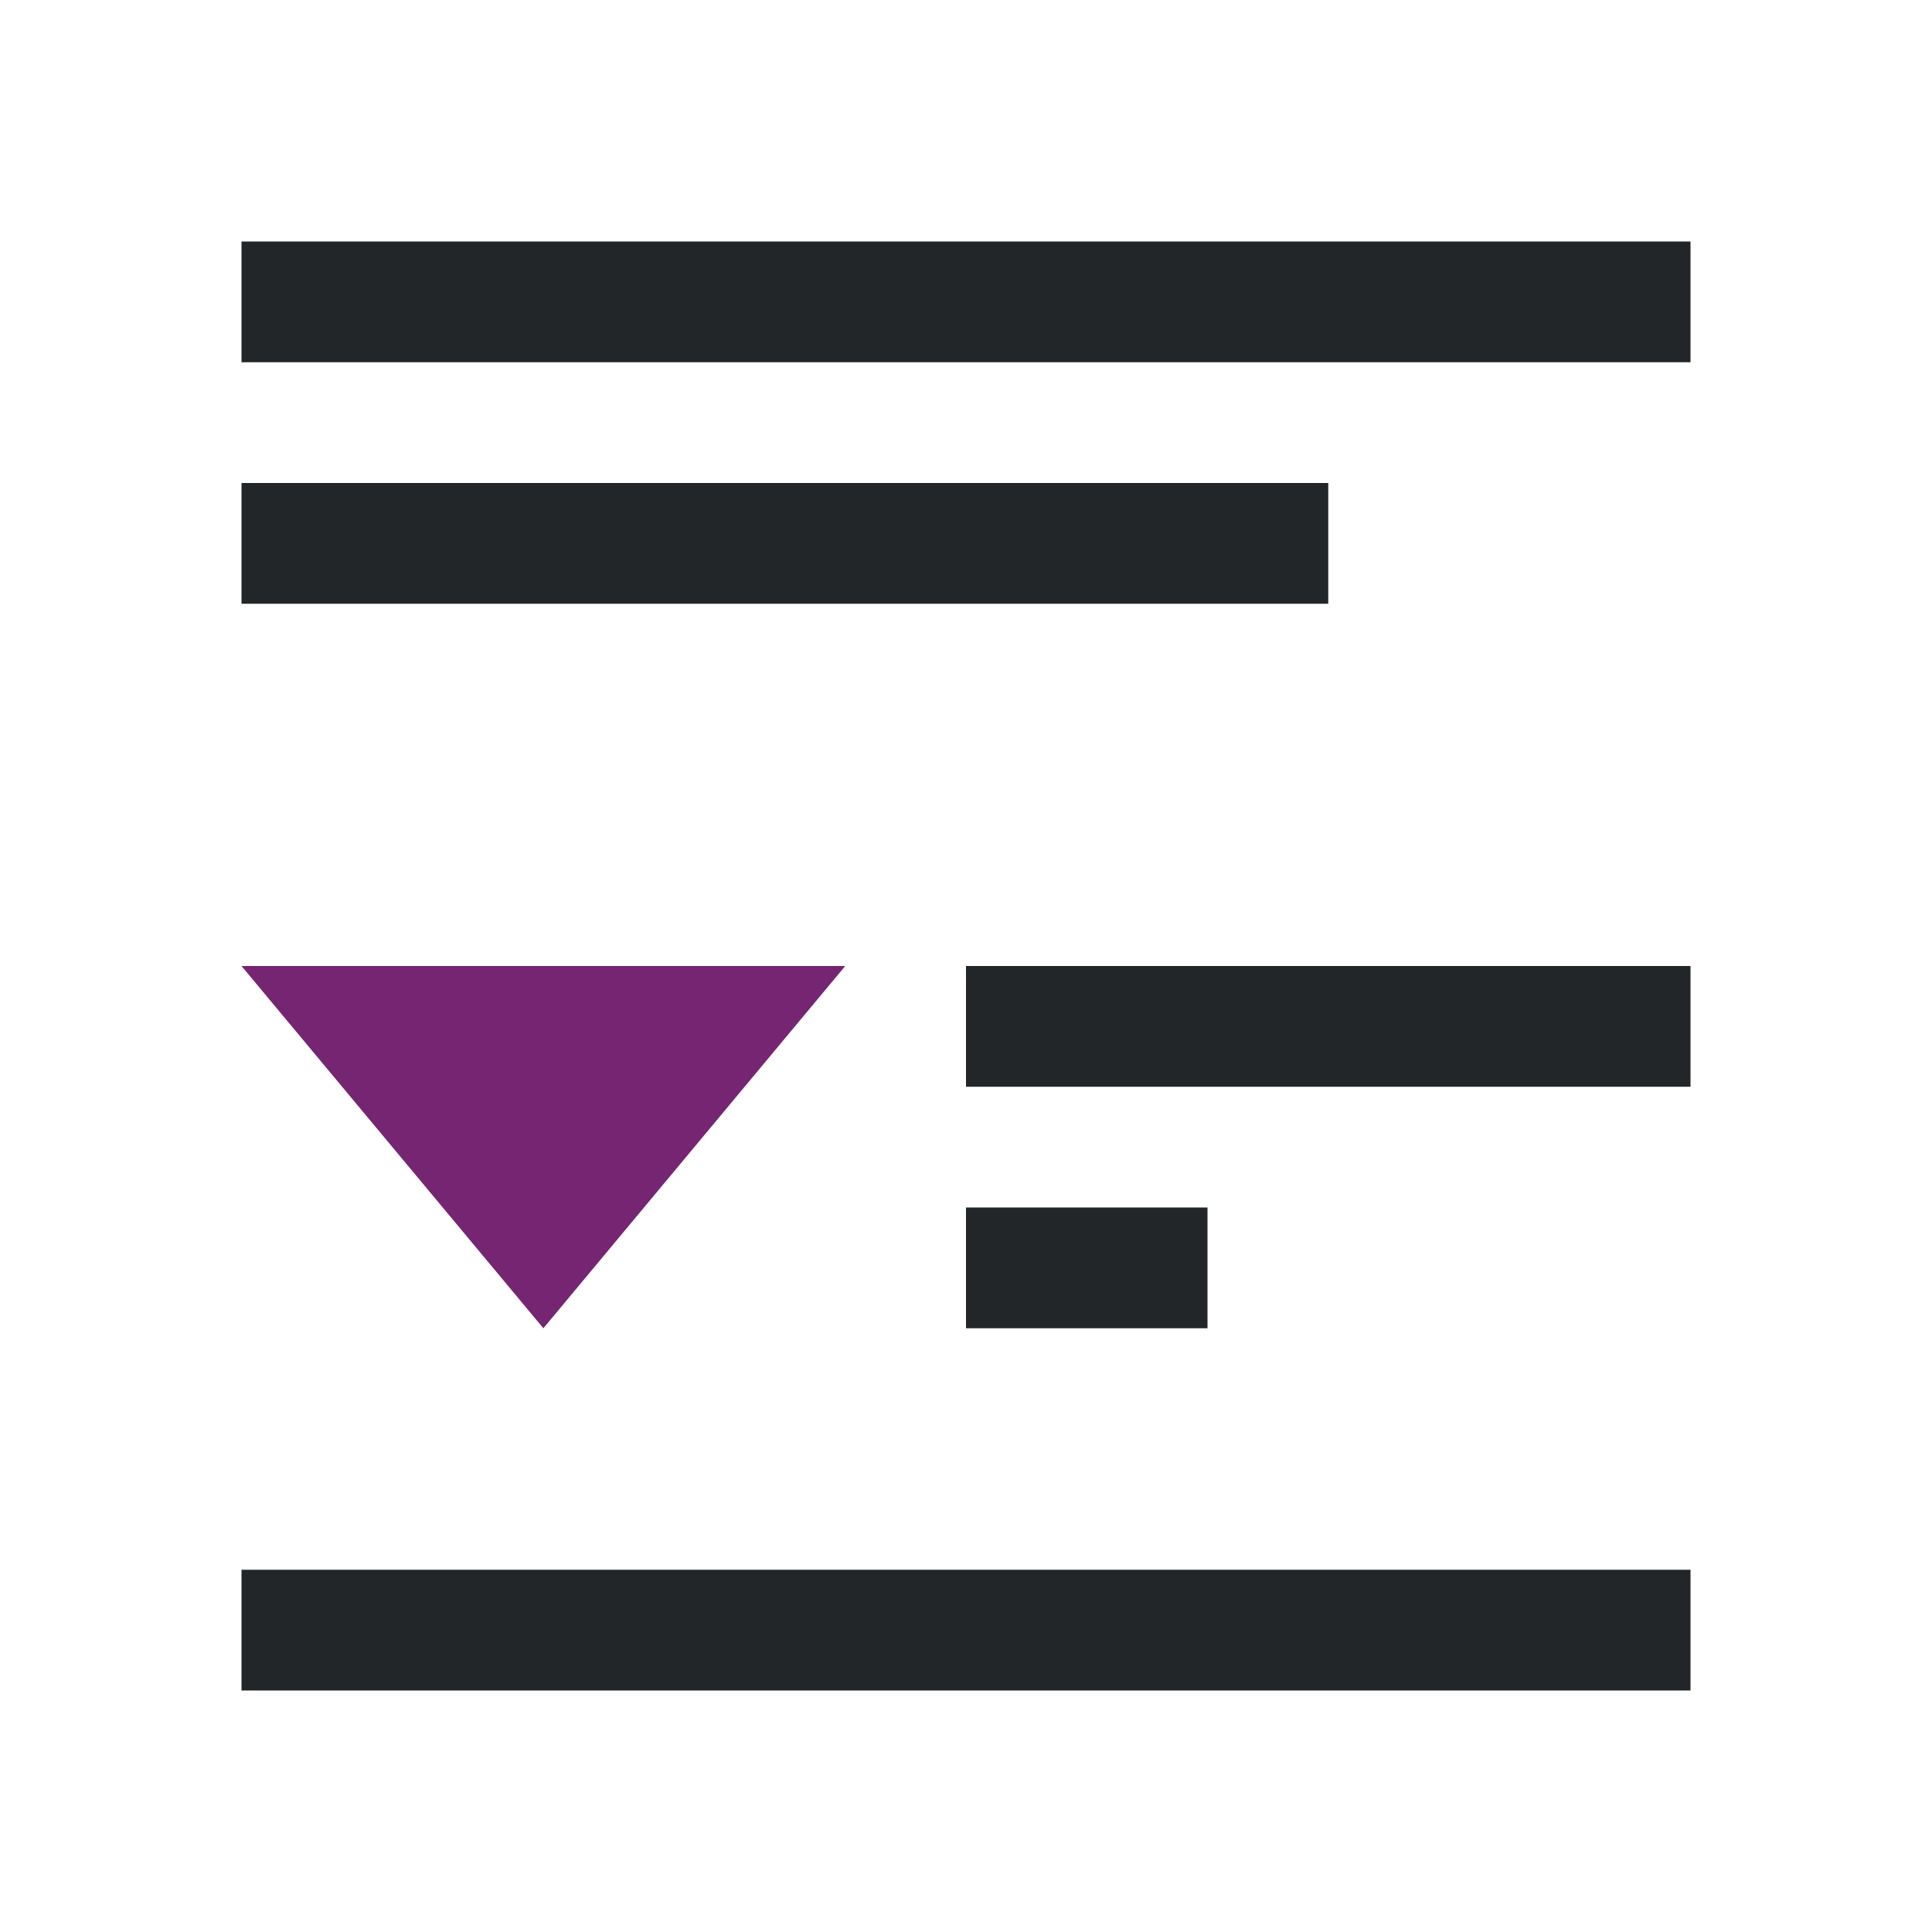 <svg viewBox="0 0 16 16" xmlns="http://www.w3.org/2000/svg"><path d="m2 2v1h12v-1zm0 2v1h9v-1zm6 4v1h6v-1zm0 2v1h1 1v-1h-1zm-6 3v1h5 1 4 2v-1h-2-4-1z" fill="#232629"/><path d="m2 8 2.5 3 2.5-3z" fill="#762572"/></svg>